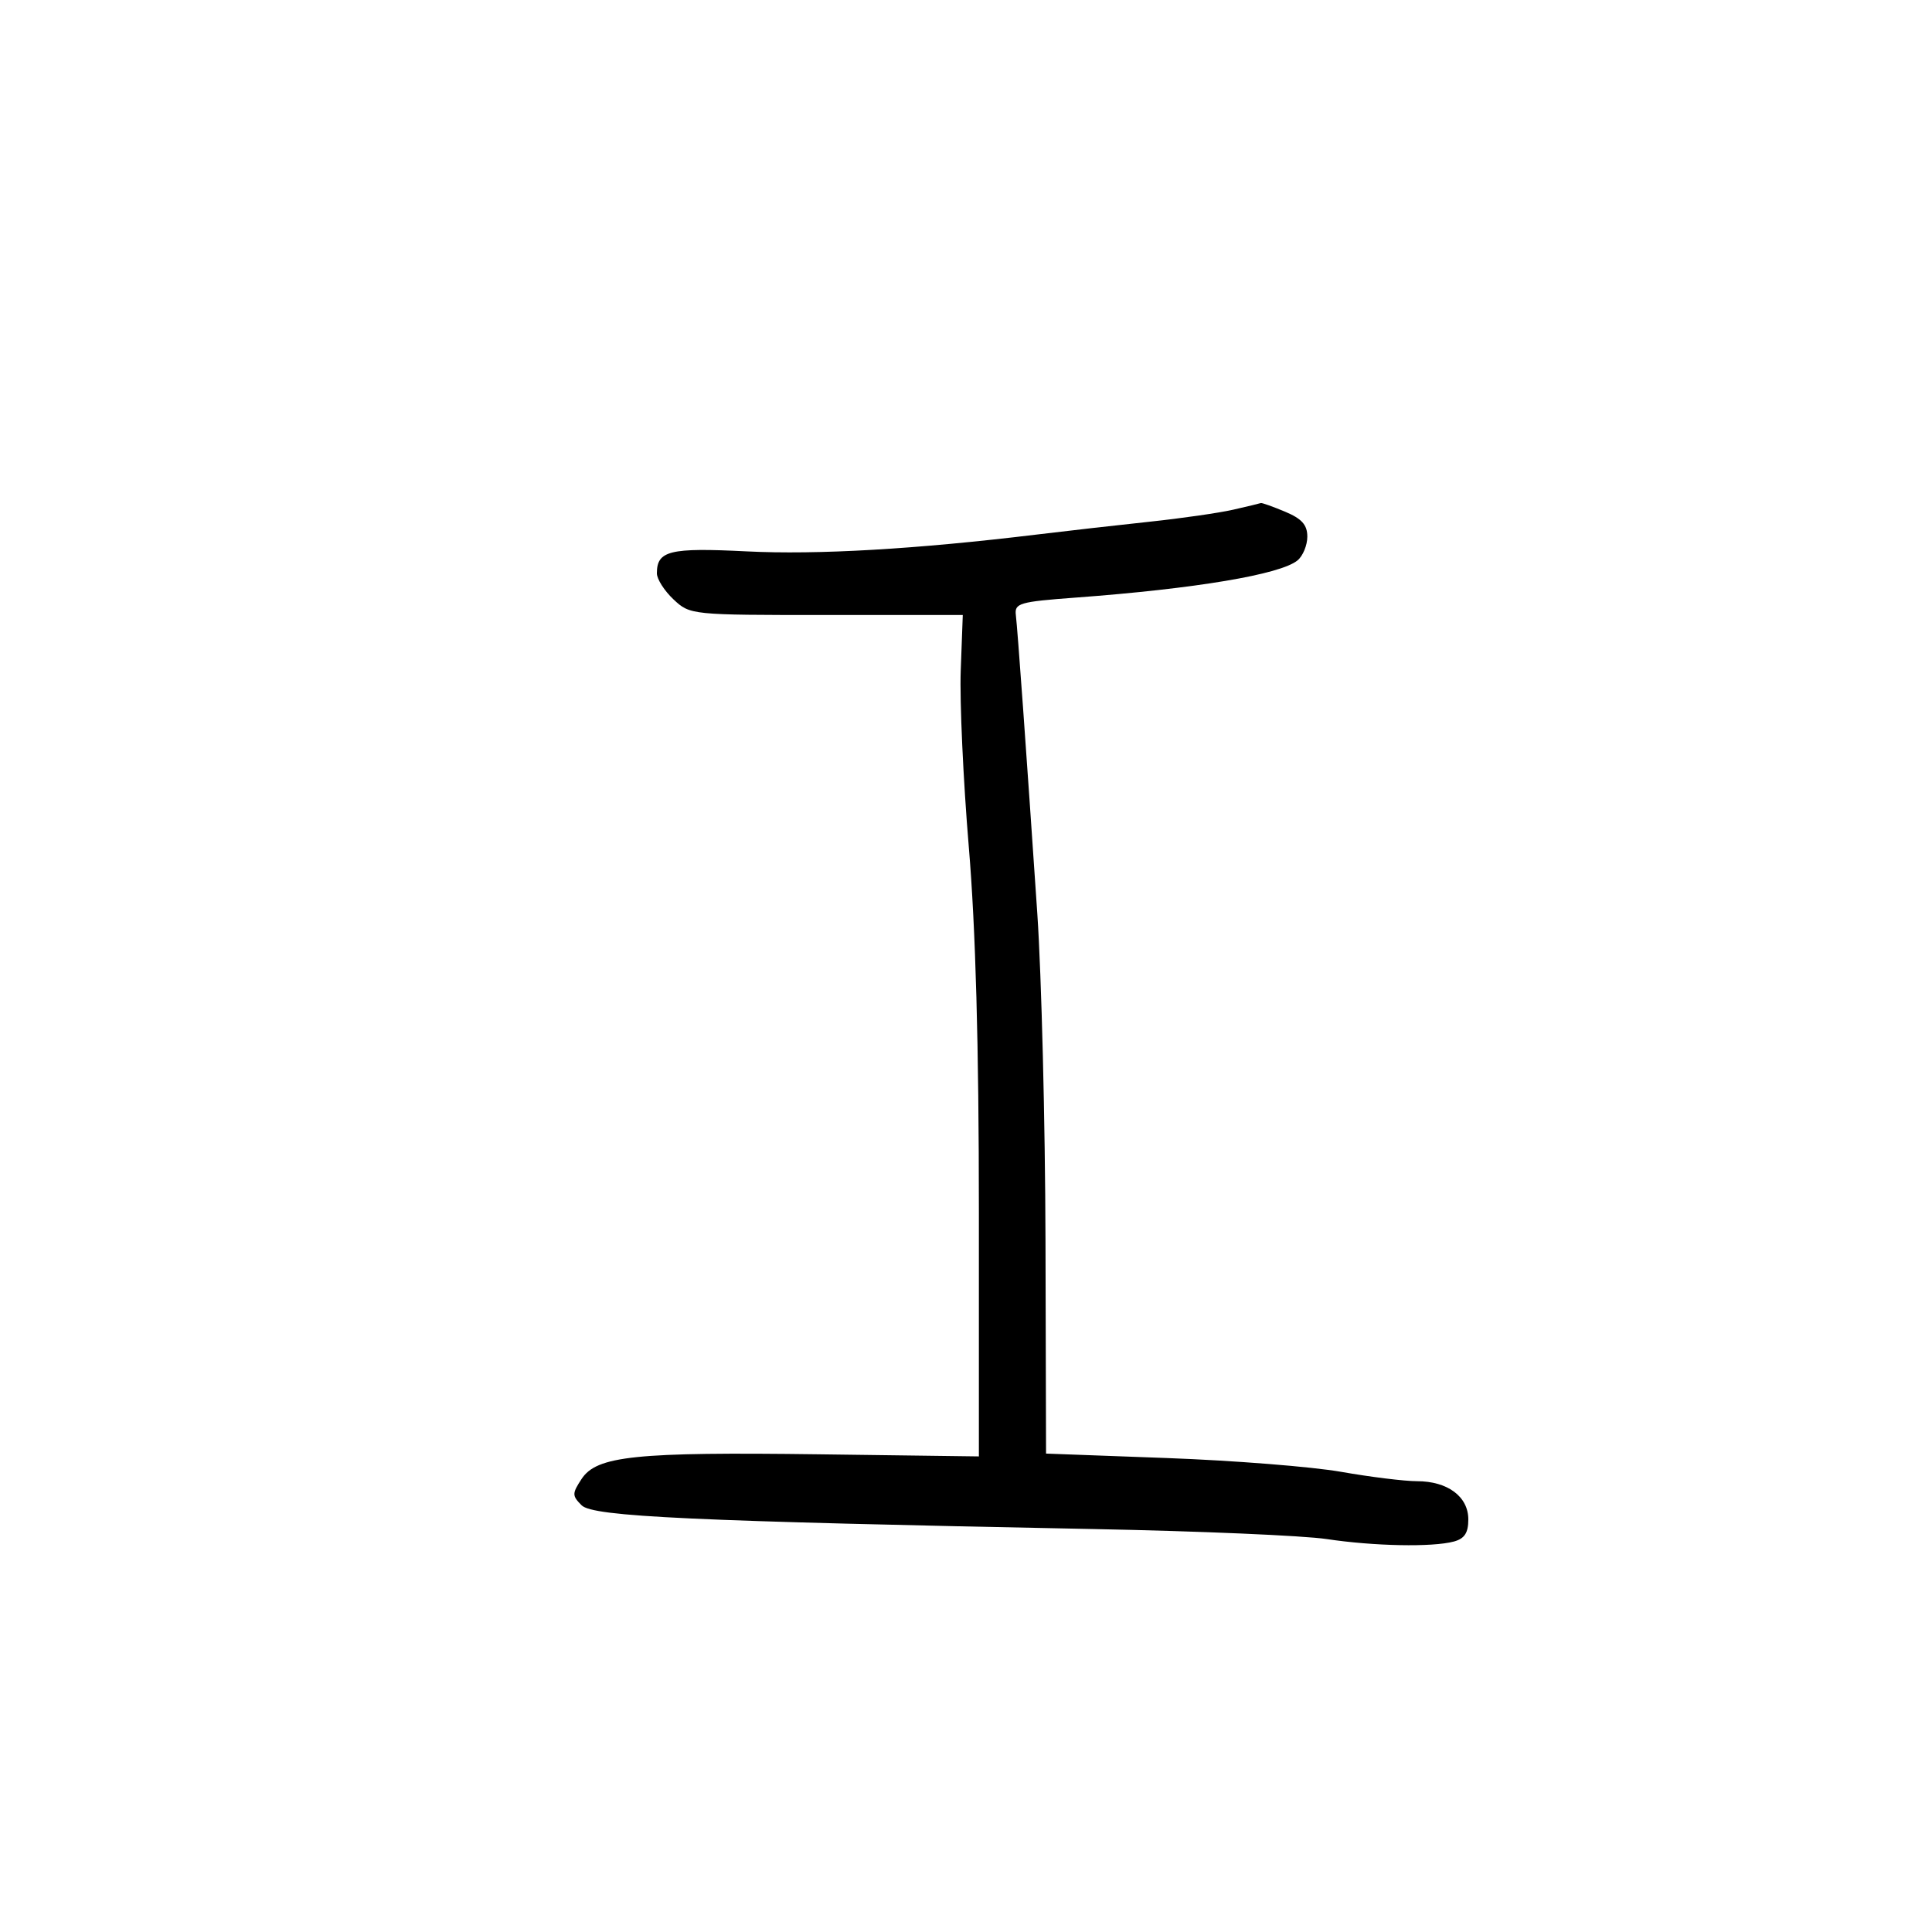 <svg xmlns="http://www.w3.org/2000/svg" width="300" height="300" viewBox="0 0 300 300" version="1.1">
	<path d="M 191.500 79.143 C 189.300 79.645, 183.450 80.487, 178.500 81.013 C 173.550 81.540, 165.675 82.435, 161 83.003 C 142.228 85.280, 126.924 86.168, 115.932 85.617 C 103.981 85.017, 102 85.502, 102 89.026 C 102 89.920, 103.163 91.742, 104.583 93.076 C 107.149 95.484, 107.309 95.500, 128.333 95.500 L 149.500 95.500 149.182 104.132 C 149.007 108.880, 149.570 121.186, 150.432 131.478 C 151.500 144.223, 152 162.303, 152 188.171 L 152 226.151 127.250 225.825 C 98.627 225.449, 92.656 226.069, 90.303 229.660 C 88.820 231.924, 88.821 232.249, 90.315 233.743 C 92.077 235.506, 107.461 236.218, 170 237.434 C 186.225 237.749, 202.425 238.447, 206 238.984 C 213.361 240.089, 222.406 240.266, 225.750 239.370 C 227.410 238.925, 228 238.026, 228 235.940 C 228 232.391, 224.792 230, 220.027 229.999 C 218.087 229.998, 212.792 229.345, 208.259 228.547 C 203.727 227.749, 191.561 226.785, 181.225 226.405 L 162.430 225.712 162.343 192.546 C 162.295 174.304, 161.725 151.531, 161.078 141.940 C 159.360 116.503, 158.015 97.784, 157.740 95.500 C 157.520 93.665, 158.286 93.442, 167 92.796 C 185.636 91.416, 198.848 89.201, 201.482 87.015 C 202.317 86.322, 203 84.662, 203 83.327 C 203 81.501, 202.140 80.538, 199.532 79.449 C 197.625 78.652, 195.937 78.052, 195.782 78.115 C 195.627 78.178, 193.700 78.641, 191.500 79.143" stroke="none" fill="black" fill-rule="evenodd"/>
</svg>